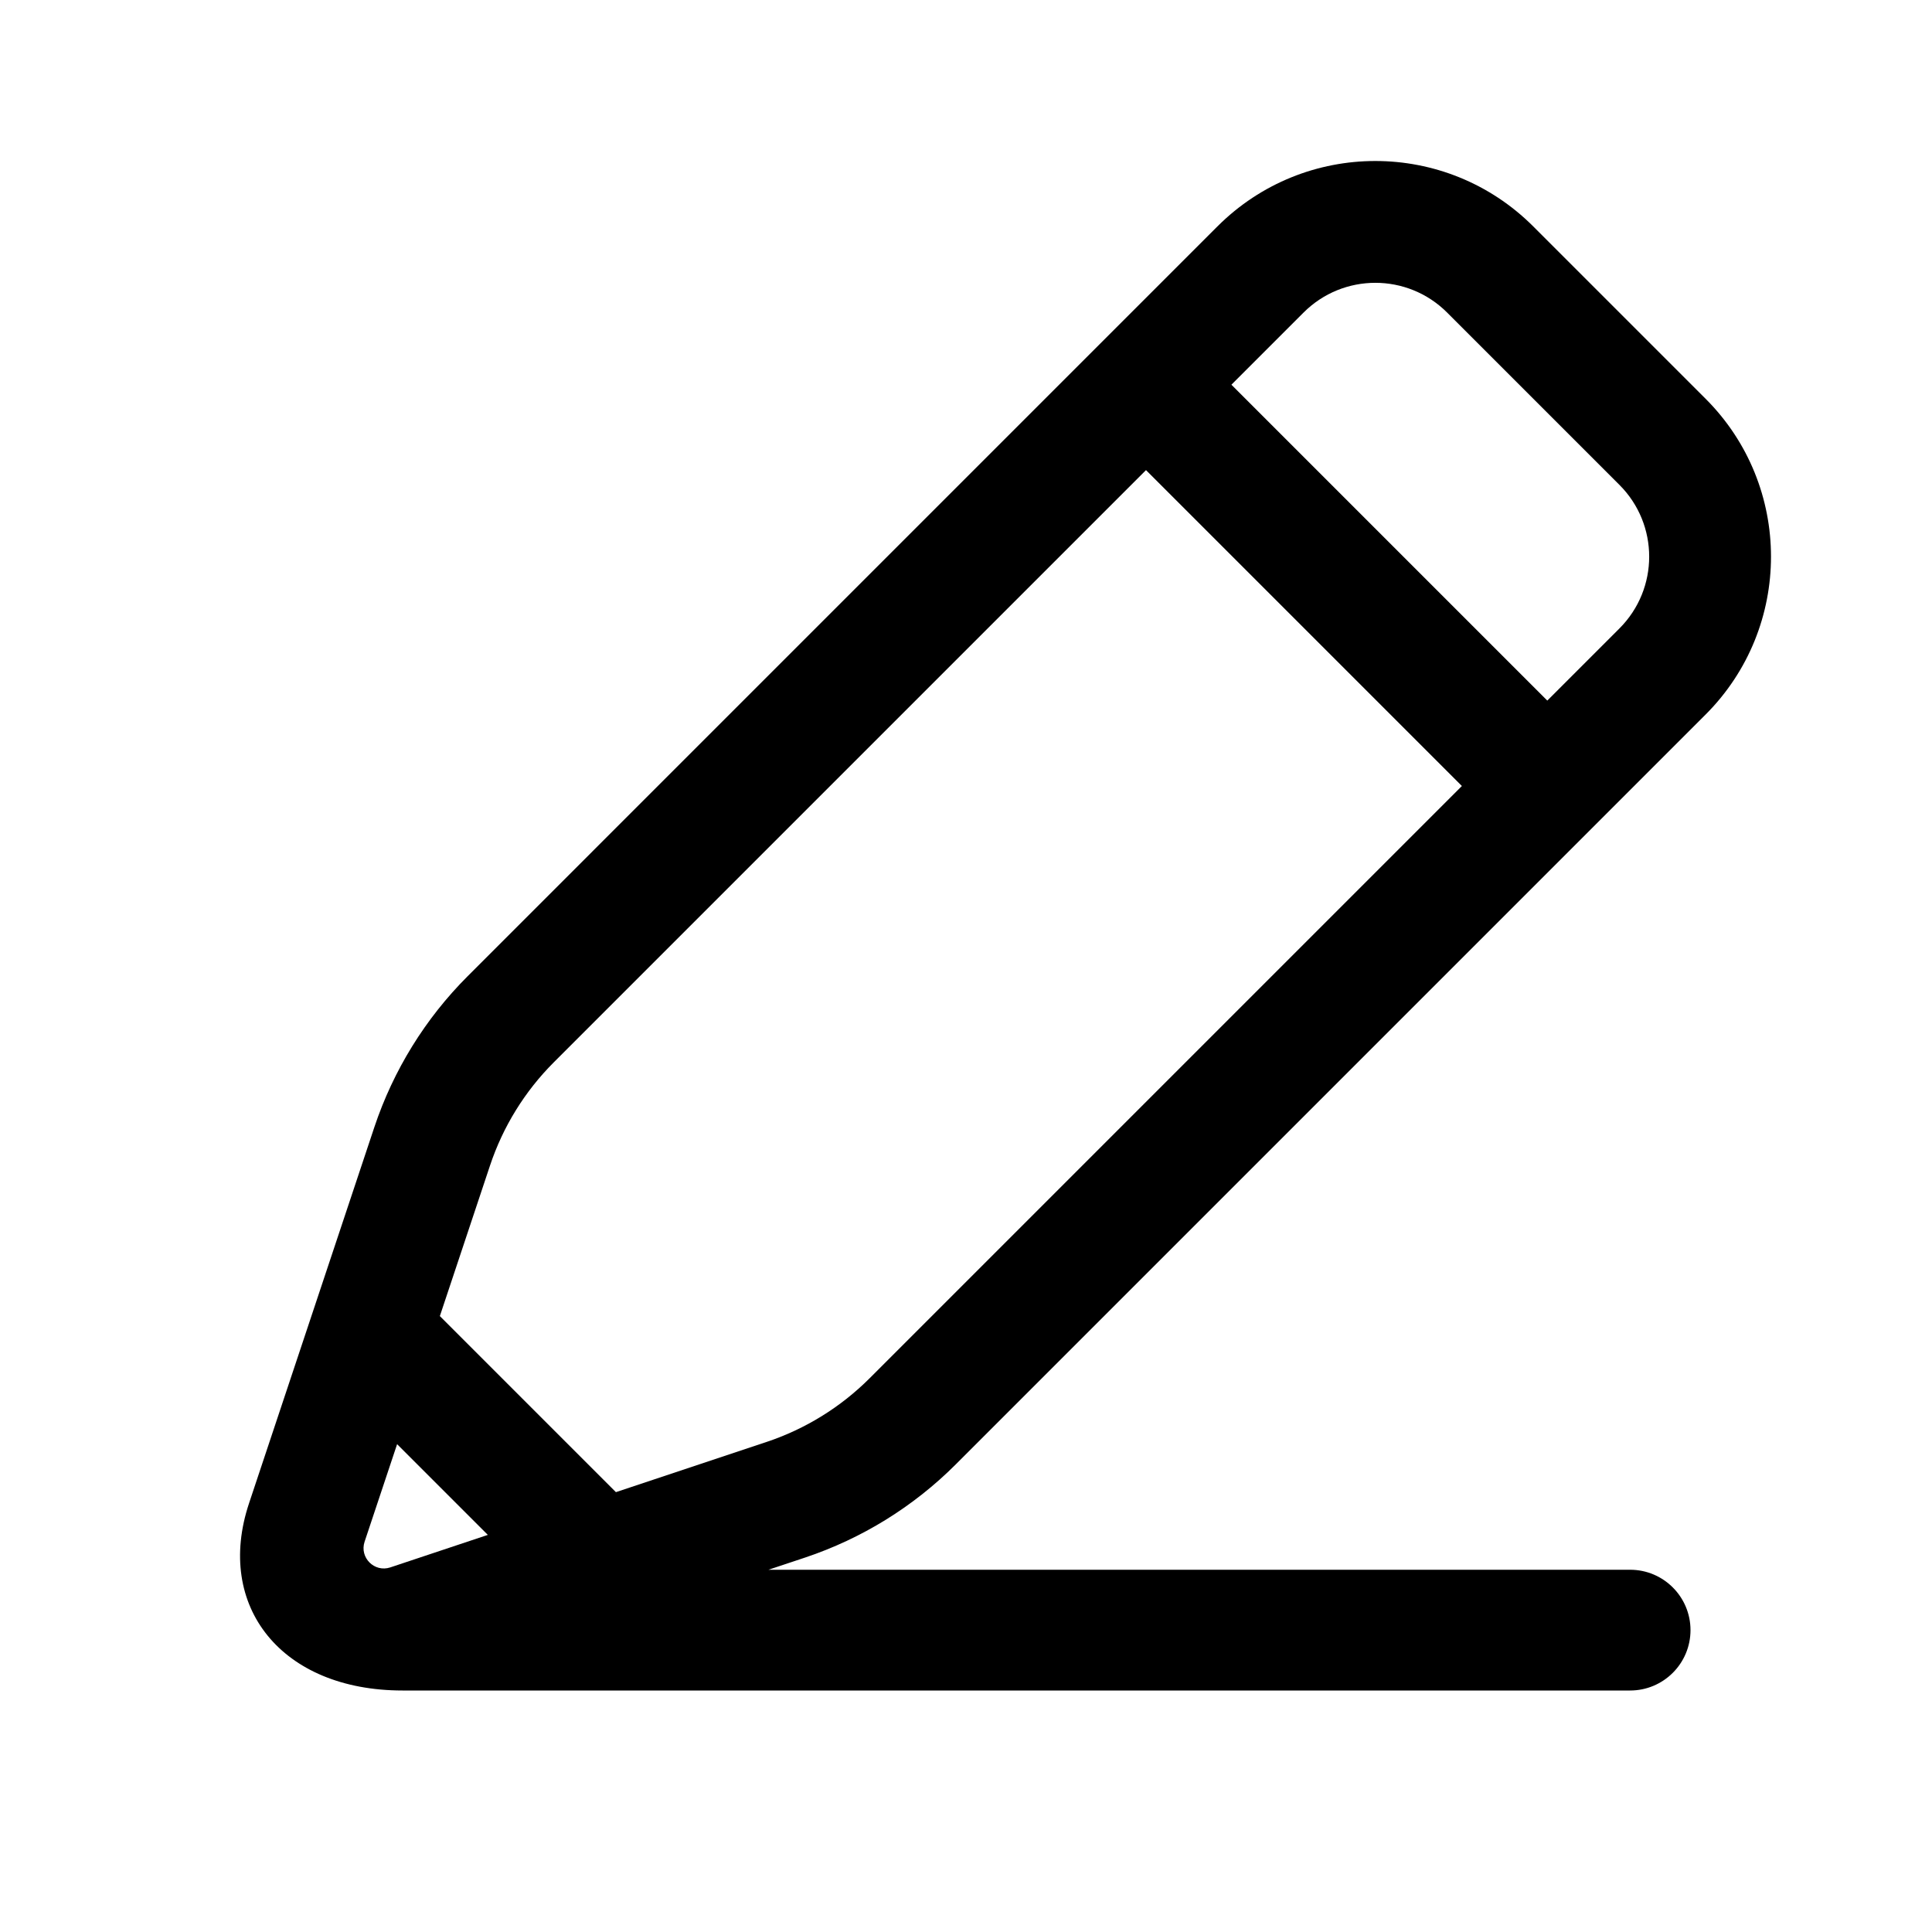 <svg width="24" height="24" viewBox="0 0 24 24" fill="none" xmlns="http://www.w3.org/2000/svg">
<path fill-rule="evenodd" clip-rule="evenodd" d="M19.047 2.813C17.963 1.729 16.207 1.729 15.123 2.813L5.809 12.127C5.283 12.653 4.887 13.294 4.651 14L3.094 18.673C2.666 19.956 3.5 21 5 21H20.25C20.664 21 21 20.664 21 20.25C21 19.836 20.664 19.5 20.25 19.5H9.546L10 19.349C10.706 19.113 11.347 18.717 11.873 18.191L21.187 8.877C22.271 7.793 22.271 6.036 21.187 4.953L19.047 2.813ZM16.193 3.883C16.686 3.39 17.484 3.39 17.977 3.883L20.117 6.023C20.61 6.516 20.61 7.314 20.117 7.807L19.221 8.703L15.297 4.779L16.193 3.883ZM14.236 5.84L6.879 13.197C6.519 13.557 6.248 13.996 6.087 14.479L5.464 16.349L7.651 18.536L9.521 17.913C10.004 17.752 10.443 17.481 10.803 17.121L18.16 9.764L14.236 5.84ZM4.529 19.152L4.933 17.94L6.06 19.067L4.848 19.471C4.651 19.536 4.464 19.349 4.529 19.152Z" fill="black"/>
</svg>
